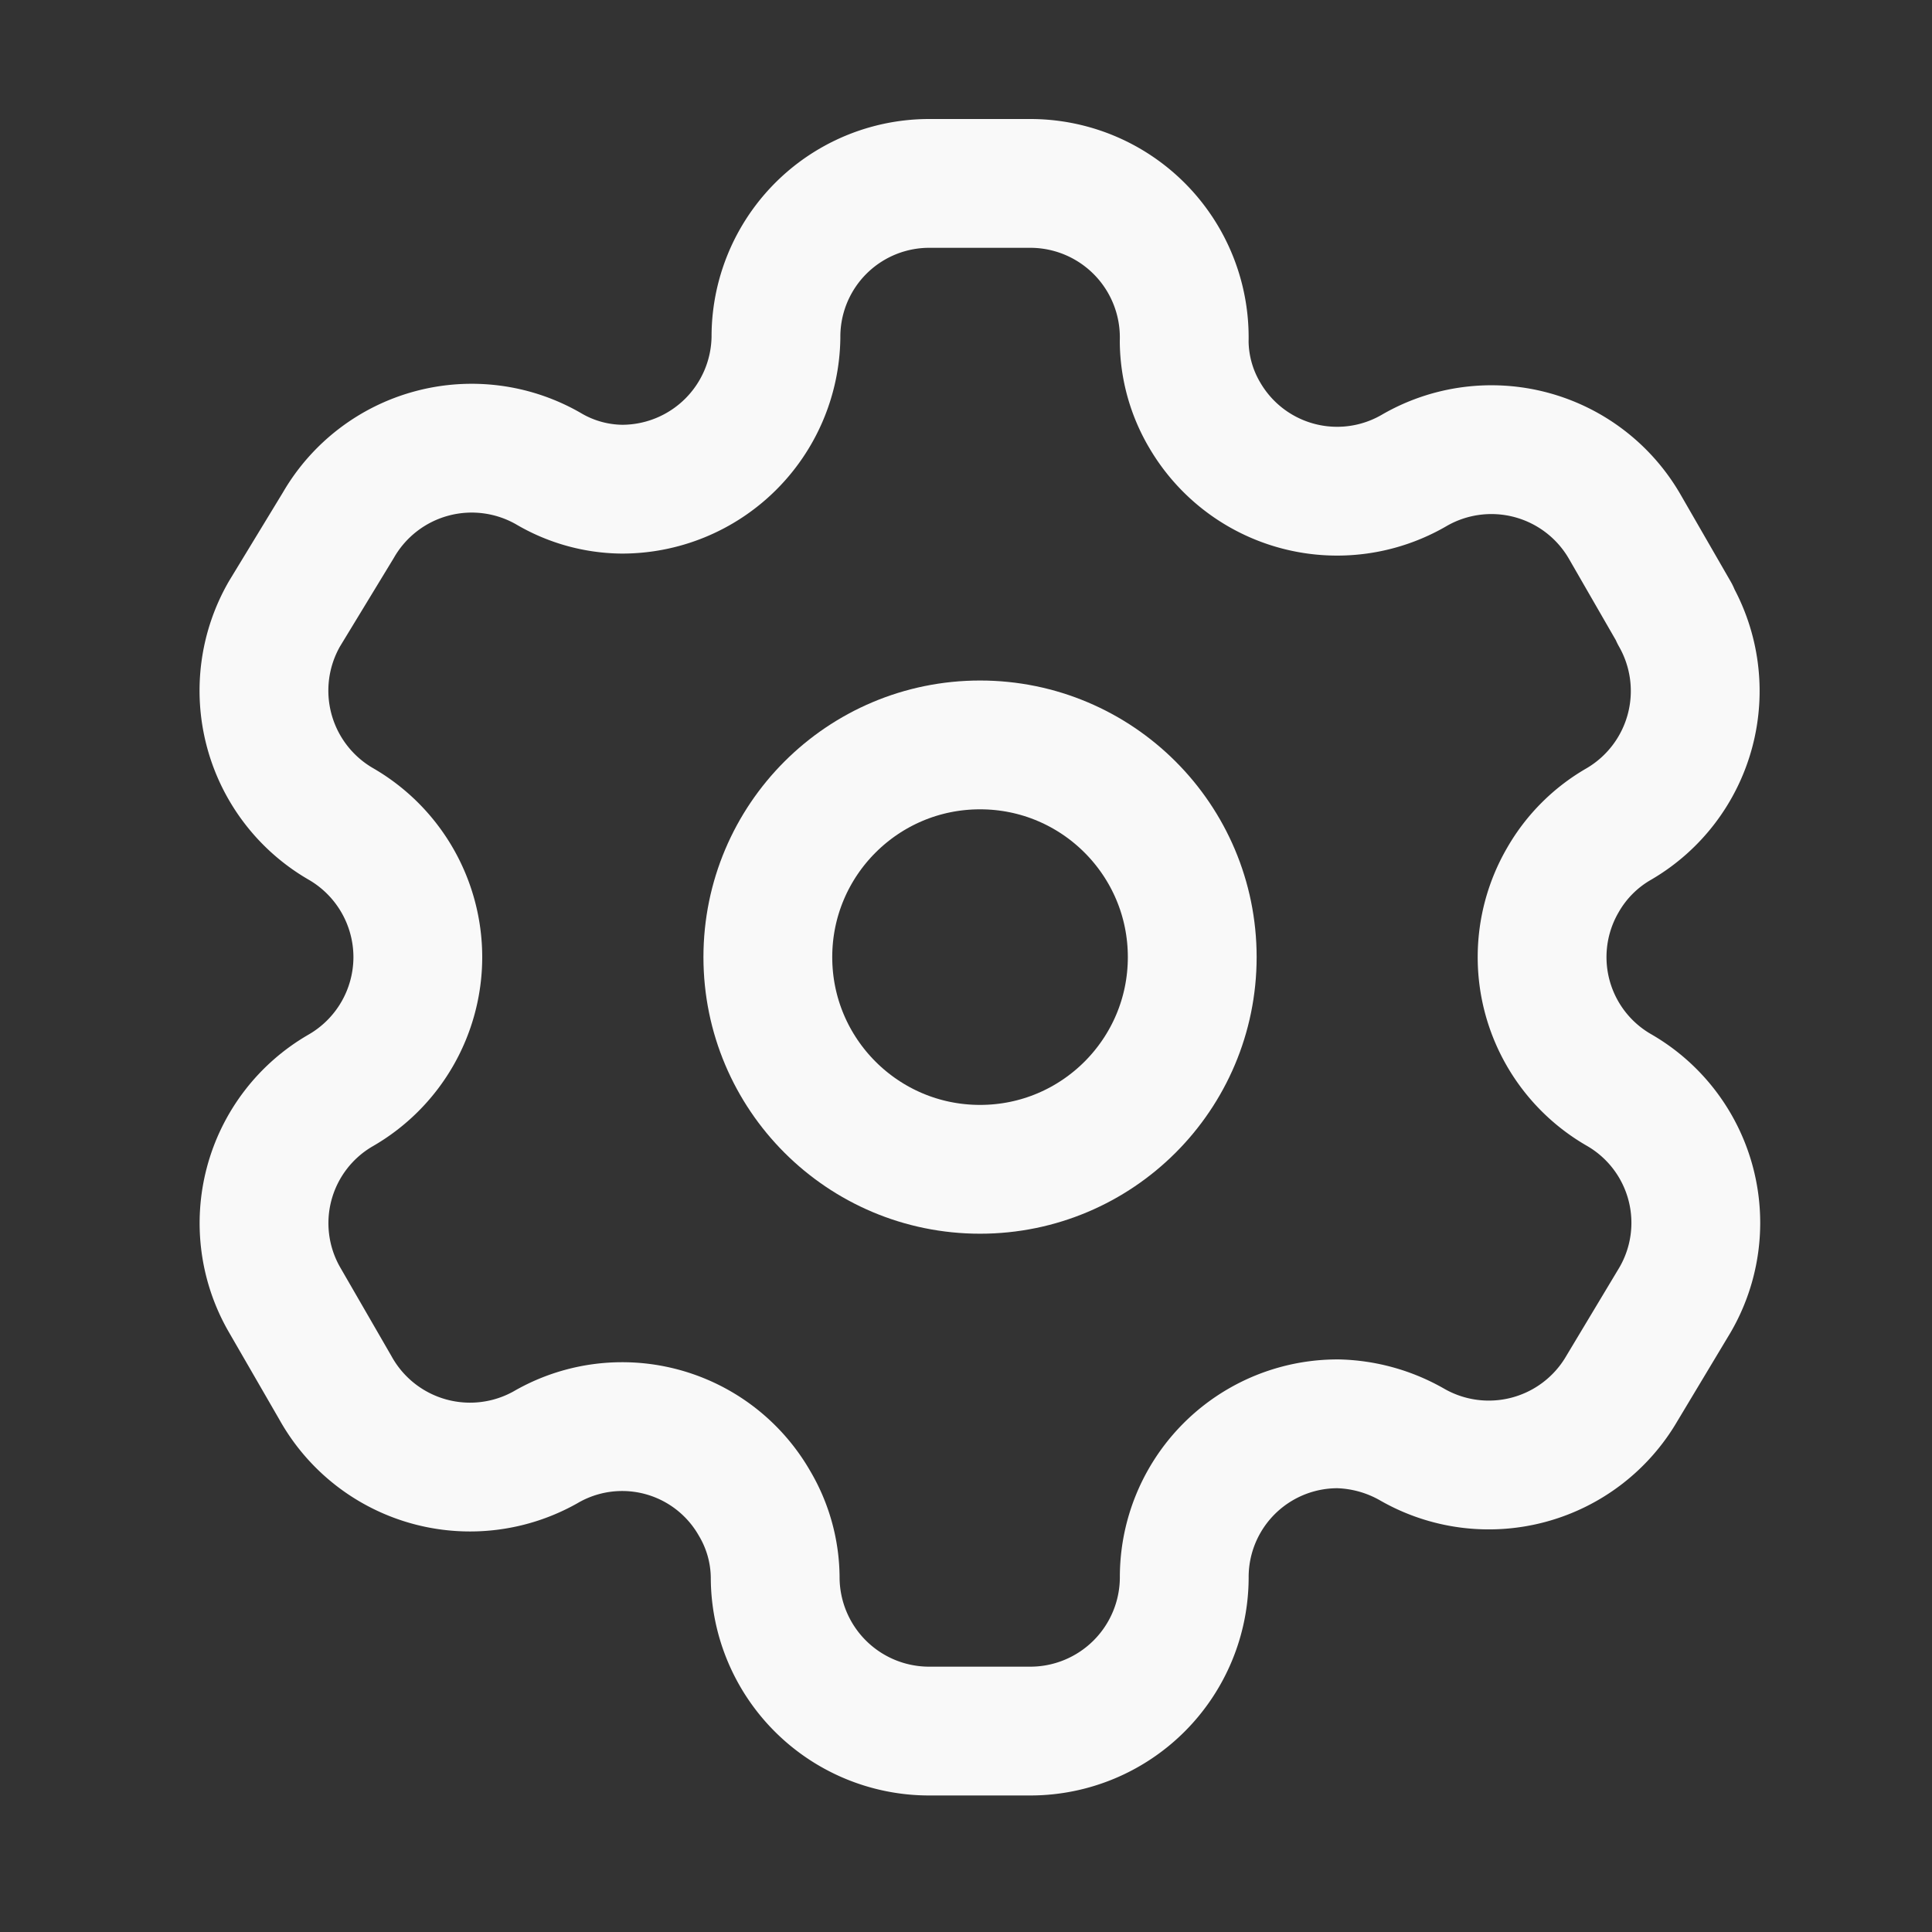 <svg id="Iconly_Light_Setting" data-name="Iconly/Light/Setting" xmlns="http://www.w3.org/2000/svg" width="30" height="30" viewBox="0 0 30 30">
  <rect x="0" y="0" width="30" height="30" fill="#333333" stroke="none"/>
  <g id="Setting" transform="translate(4.098 2.848)">
    <path id="Path_33946" d="M21.91,6.682l-.778-1.35a2.391,2.391,0,0,0-3.261-.881h0A2.38,2.38,0,0,1,14.61,3.6a2.288,2.288,0,0,1-.32-1.144h0A2.391,2.391,0,0,0,11.9,0H10.331a2.38,2.38,0,0,0-2.38,2.391h0A2.391,2.391,0,0,1,5.56,4.748a2.288,2.288,0,0,1-1.144-.32h0a2.391,2.391,0,0,0-3.261.881L.32,6.682a2.391,2.391,0,0,0,.87,3.261h0a2.391,2.391,0,0,1,1.2,2.071,2.391,2.391,0,0,1-1.2,2.071h0a2.38,2.38,0,0,0-.87,3.249h0L1.109,18.7a2.391,2.391,0,0,0,3.261.927h0a2.368,2.368,0,0,1,3.249.87,2.288,2.288,0,0,1,.32,1.144h0a2.391,2.391,0,0,0,2.391,2.391H11.9a2.391,2.391,0,0,0,2.391-2.38h0a2.38,2.38,0,0,1,2.391-2.391,2.437,2.437,0,0,1,1.144.32h0a2.391,2.391,0,0,0,3.261-.87h0l.824-1.373a2.38,2.38,0,0,0-.87-3.261h0a2.38,2.38,0,0,1-.87-3.261,2.346,2.346,0,0,1,.87-.87h0a2.391,2.391,0,0,0,.87-3.249h0Z" transform="translate(0 0)" fill="none" stroke="#f9f9f9" stroke-linecap="round" stroke-linejoin="round" stroke-miterlimit="10" stroke-width="2"/>
    <circle id="Ellipse_737" cx="3.295" cy="3.295" r="3.295" transform="translate(7.825 8.719)" fill="none" stroke="#f9f9f9" stroke-linecap="round" stroke-linejoin="round" stroke-miterlimit="10" stroke-width="2"/>
  </g>
</svg>
